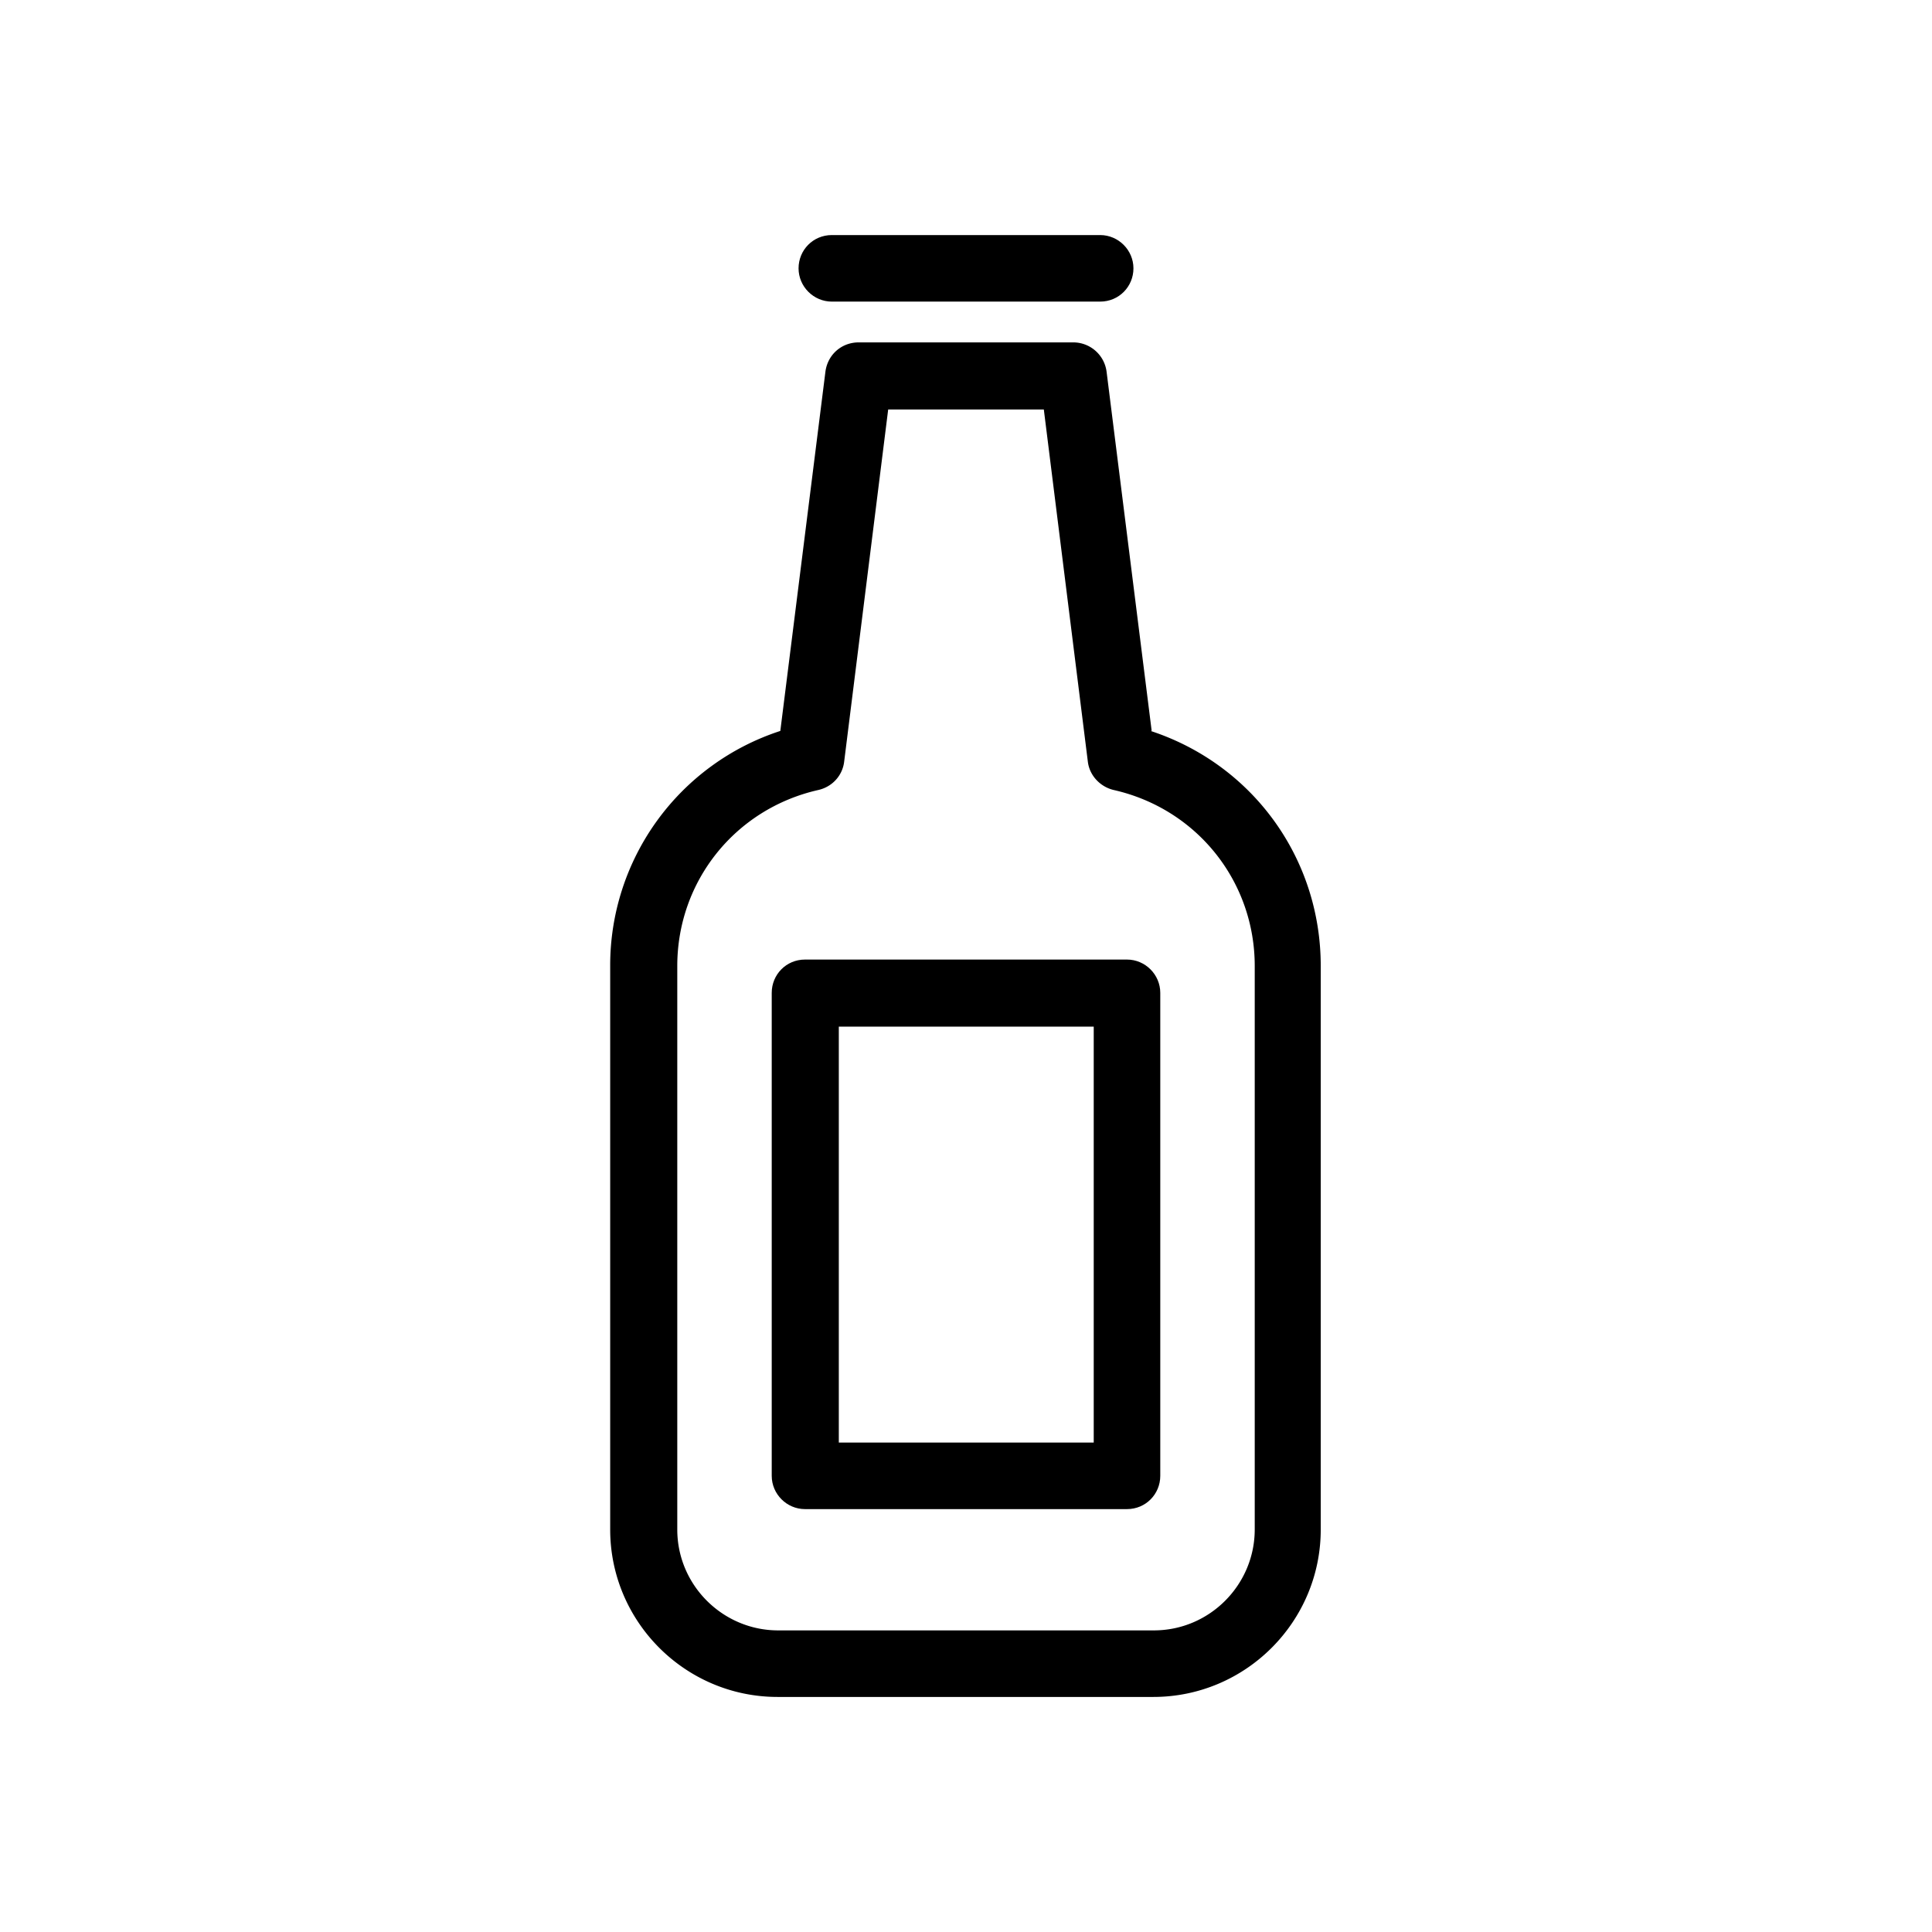 <svg id="uuid-e9a9daab-99dd-4cec-a254-6f12bb1c2126" xmlns="http://www.w3.org/2000/svg" viewBox="0 0 36 36">
  <defs>
    <style>
      .uuid-4184ba25-ee4f-4644-a159-32c0b71acafb{stroke-width:0}
    </style>
  </defs>
  <g id="uuid-b4dfa1b2-ff06-4232-8b82-915e3bda6450">
    <path class="uuid-4184ba25-ee4f-4644-a159-32c0b71acafb" d="M15.5 5.62h5c.35 0 .62-.28.62-.62s-.28-.62-.62-.62h-5c-.35 0-.62.28-.62.62s.28.62.62.62ZM21 17.88h-6c-.35 0-.62.28-.62.62v9c0 .34.28.62.62.62h6c.35 0 .62-.28.62-.62v-9c0-.34-.28-.62-.62-.62Zm-.62 9h-4.75v-7.75h4.75v7.75Z"/>
    <path class="uuid-4184ba25-ee4f-4644-a159-32c0b71acafb" d="m21.46 13.62-.84-6.69a.626.626 0 0 0-.62-.55h-4c-.32 0-.58.23-.62.55l-.84 6.69A4.593 4.593 0 0 0 11.37 18v10.5c0 1.72 1.4 3.12 3.12 3.12h7c1.72 0 3.12-1.4 3.12-3.12V18c0-2.02-1.28-3.76-3.17-4.38h.02Zm1.92 14.88c0 1.03-.84 1.88-1.88 1.88h-7c-1.03 0-1.88-.84-1.88-1.88V18c0-1.58 1.08-2.93 2.63-3.28.26-.06.45-.27.48-.53l.82-6.56h2.9l.82 6.56c.03.26.23.47.48.53 1.55.35 2.63 1.7 2.63 3.28v10.5Z"/>
  </g>
</svg>
